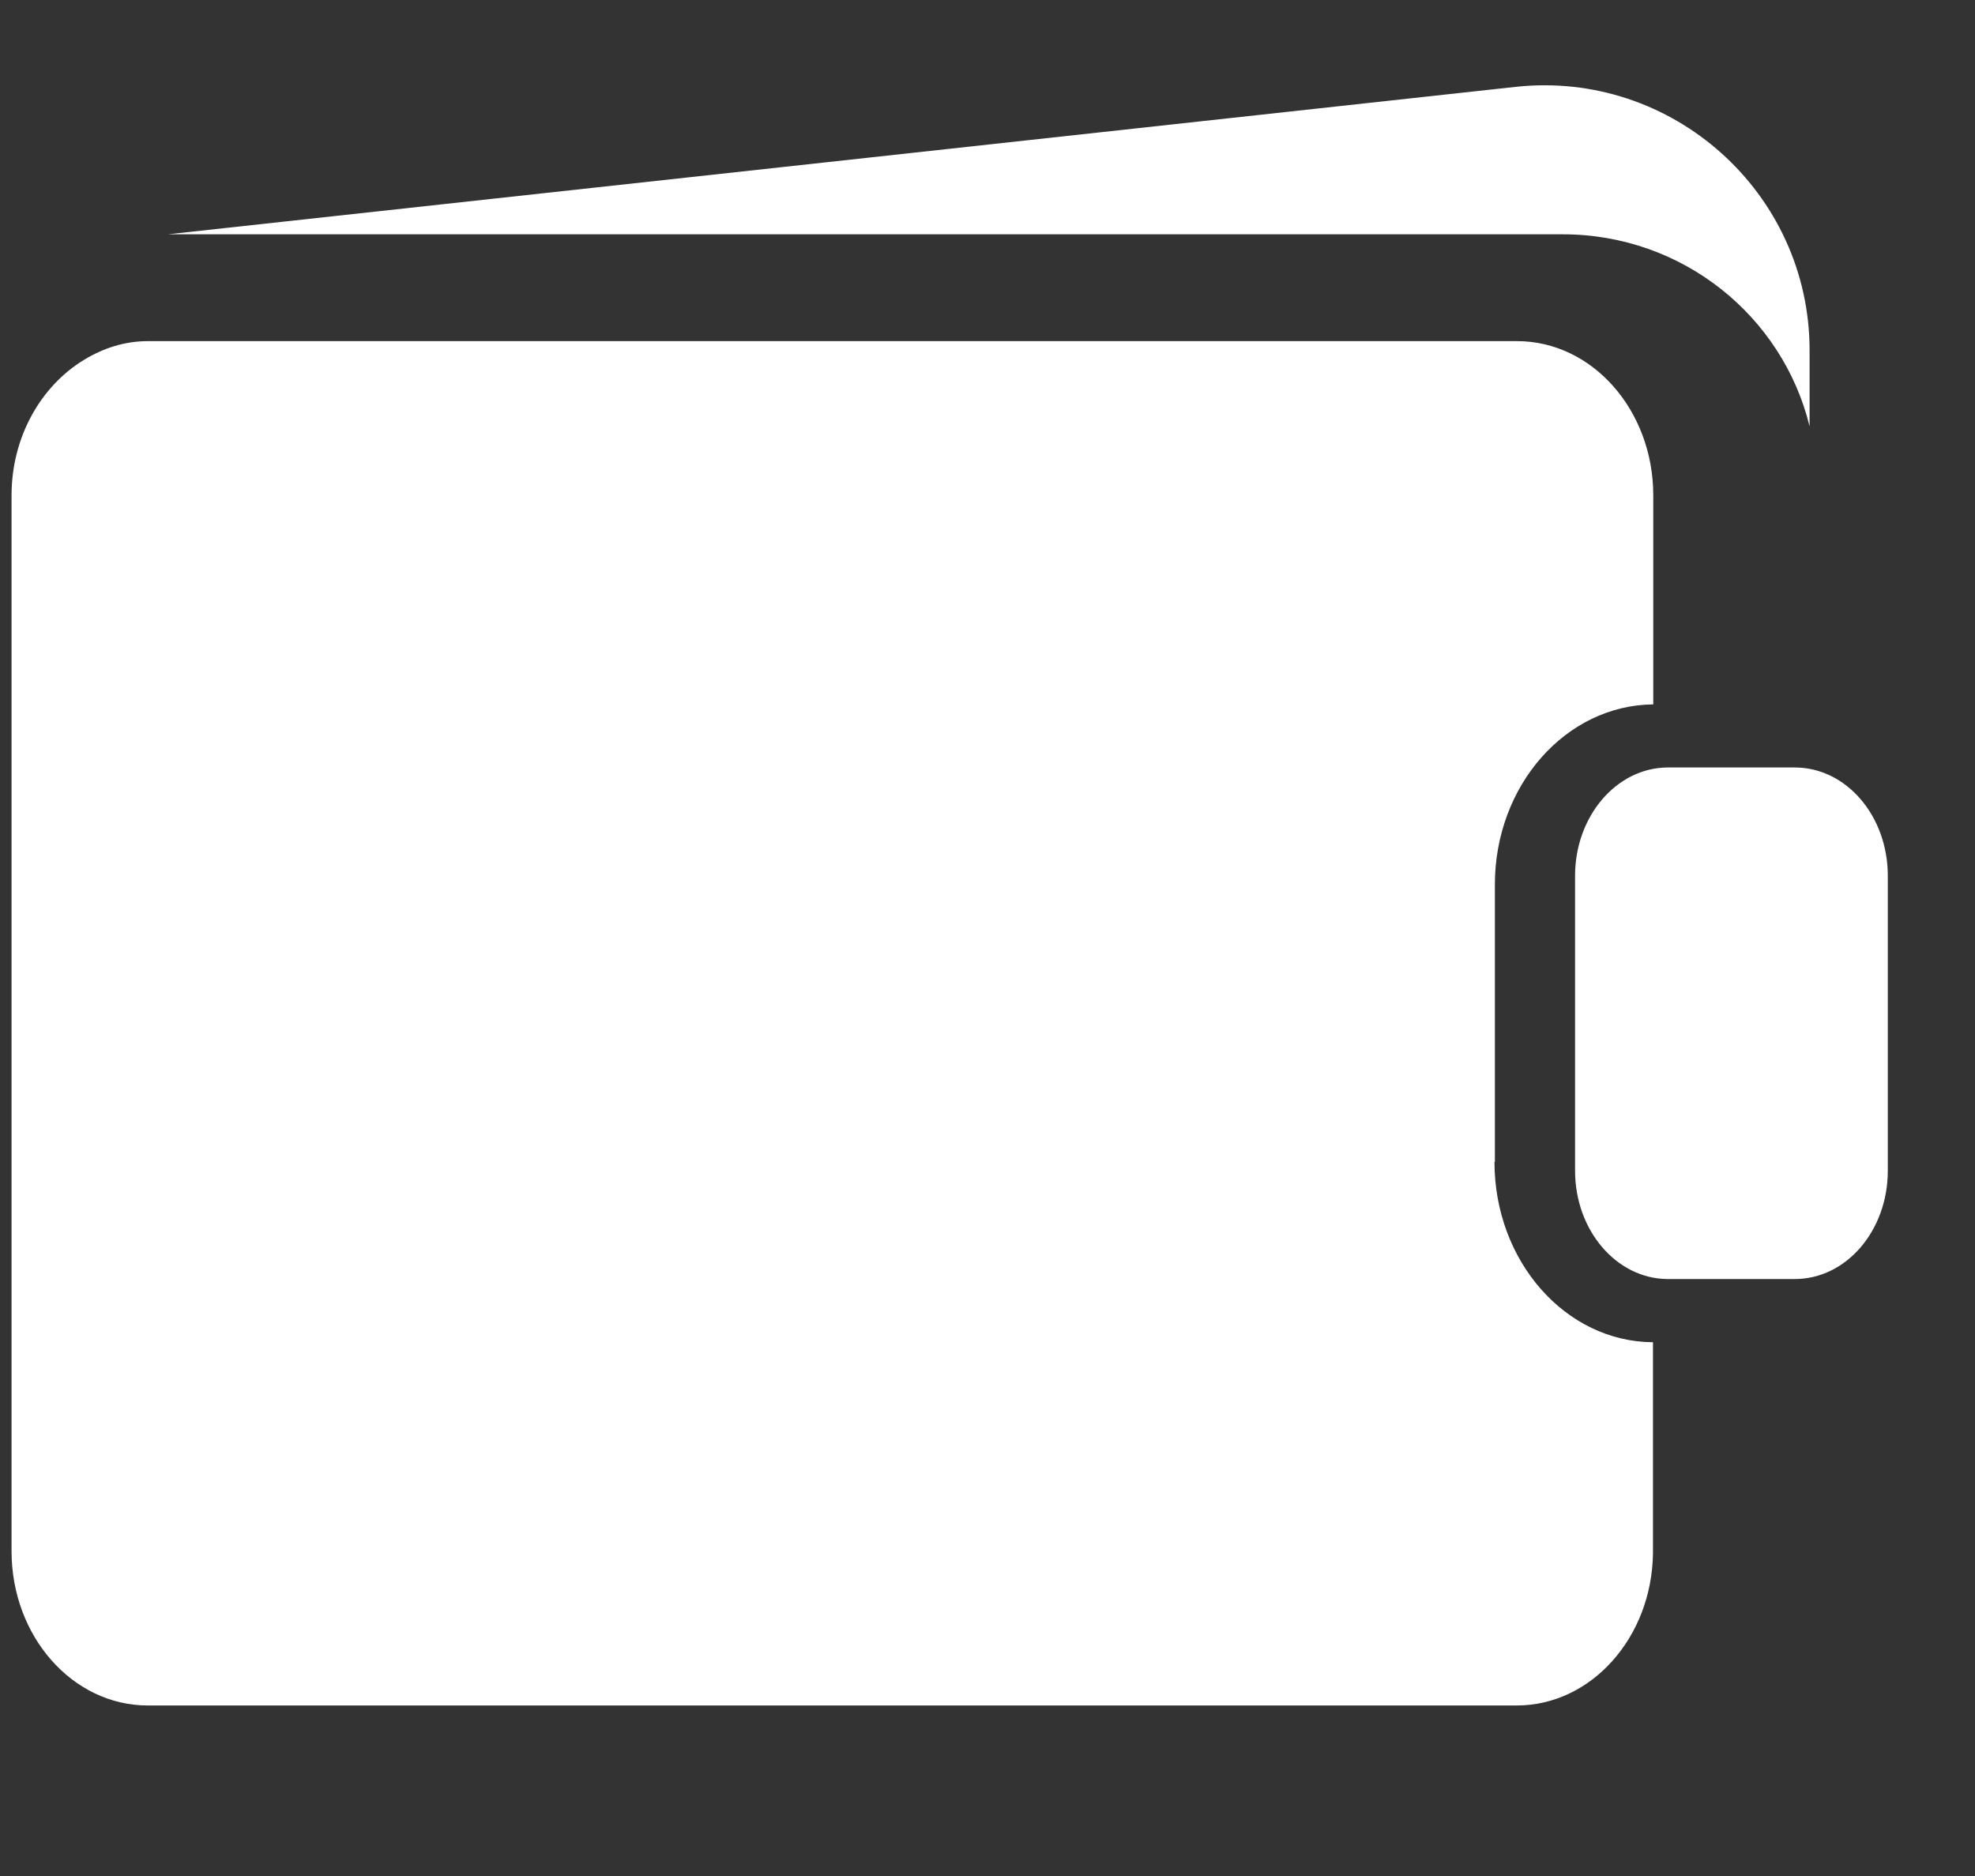 <svg width="20" height="19" viewBox="0 0 20 19" fill="none" xmlns="http://www.w3.org/2000/svg">
    <rect x="0" y="0" width="20" height="19" fill="#333333" stroke="none"/>
    <g clip-path="url(#clip0_1762_110)">
    <path d="M18.325 4.318V3.549C18.325 1.952 16.934 0.706 15.345 0.88L1.7 2.373H15.825C17.039 2.373 18.052 3.202 18.325 4.318Z" fill="white"/>
    <path d="M15.138 11.768V8.959C15.138 7.955 15.856 7.142 16.742 7.134V5.017C16.742 4.155 16.124 3.455 15.363 3.455H1.497C1.261 3.455 1.043 3.527 0.85 3.645C0.417 3.908 0.117 4.422 0.117 5.017V15.71C0.117 16.573 0.735 17.273 1.497 17.273H15.359C16.113 17.273 16.728 16.585 16.739 15.731C16.739 15.723 16.739 15.714 16.739 15.71V13.594C15.852 13.589 15.134 12.772 15.134 11.768H15.138Z" fill="white"/>
    <path d="M18.175 7.773H16.896C16.896 7.773 16.889 7.773 16.885 7.773C16.368 7.777 15.95 8.268 15.95 8.87V11.857C15.95 12.46 16.368 12.95 16.885 12.954C16.885 12.954 16.892 12.954 16.896 12.954H18.175C18.696 12.954 19.117 12.464 19.117 11.857V8.87C19.117 8.263 18.696 7.773 18.175 7.773Z" fill="white"/>
    </g>
    <defs>
    <clipPath id="clip0_1762_110">
    <rect width="19" height="19" fill="white" transform="translate(0.117)"/>
    </clipPath>
    </defs>
    </svg>
    